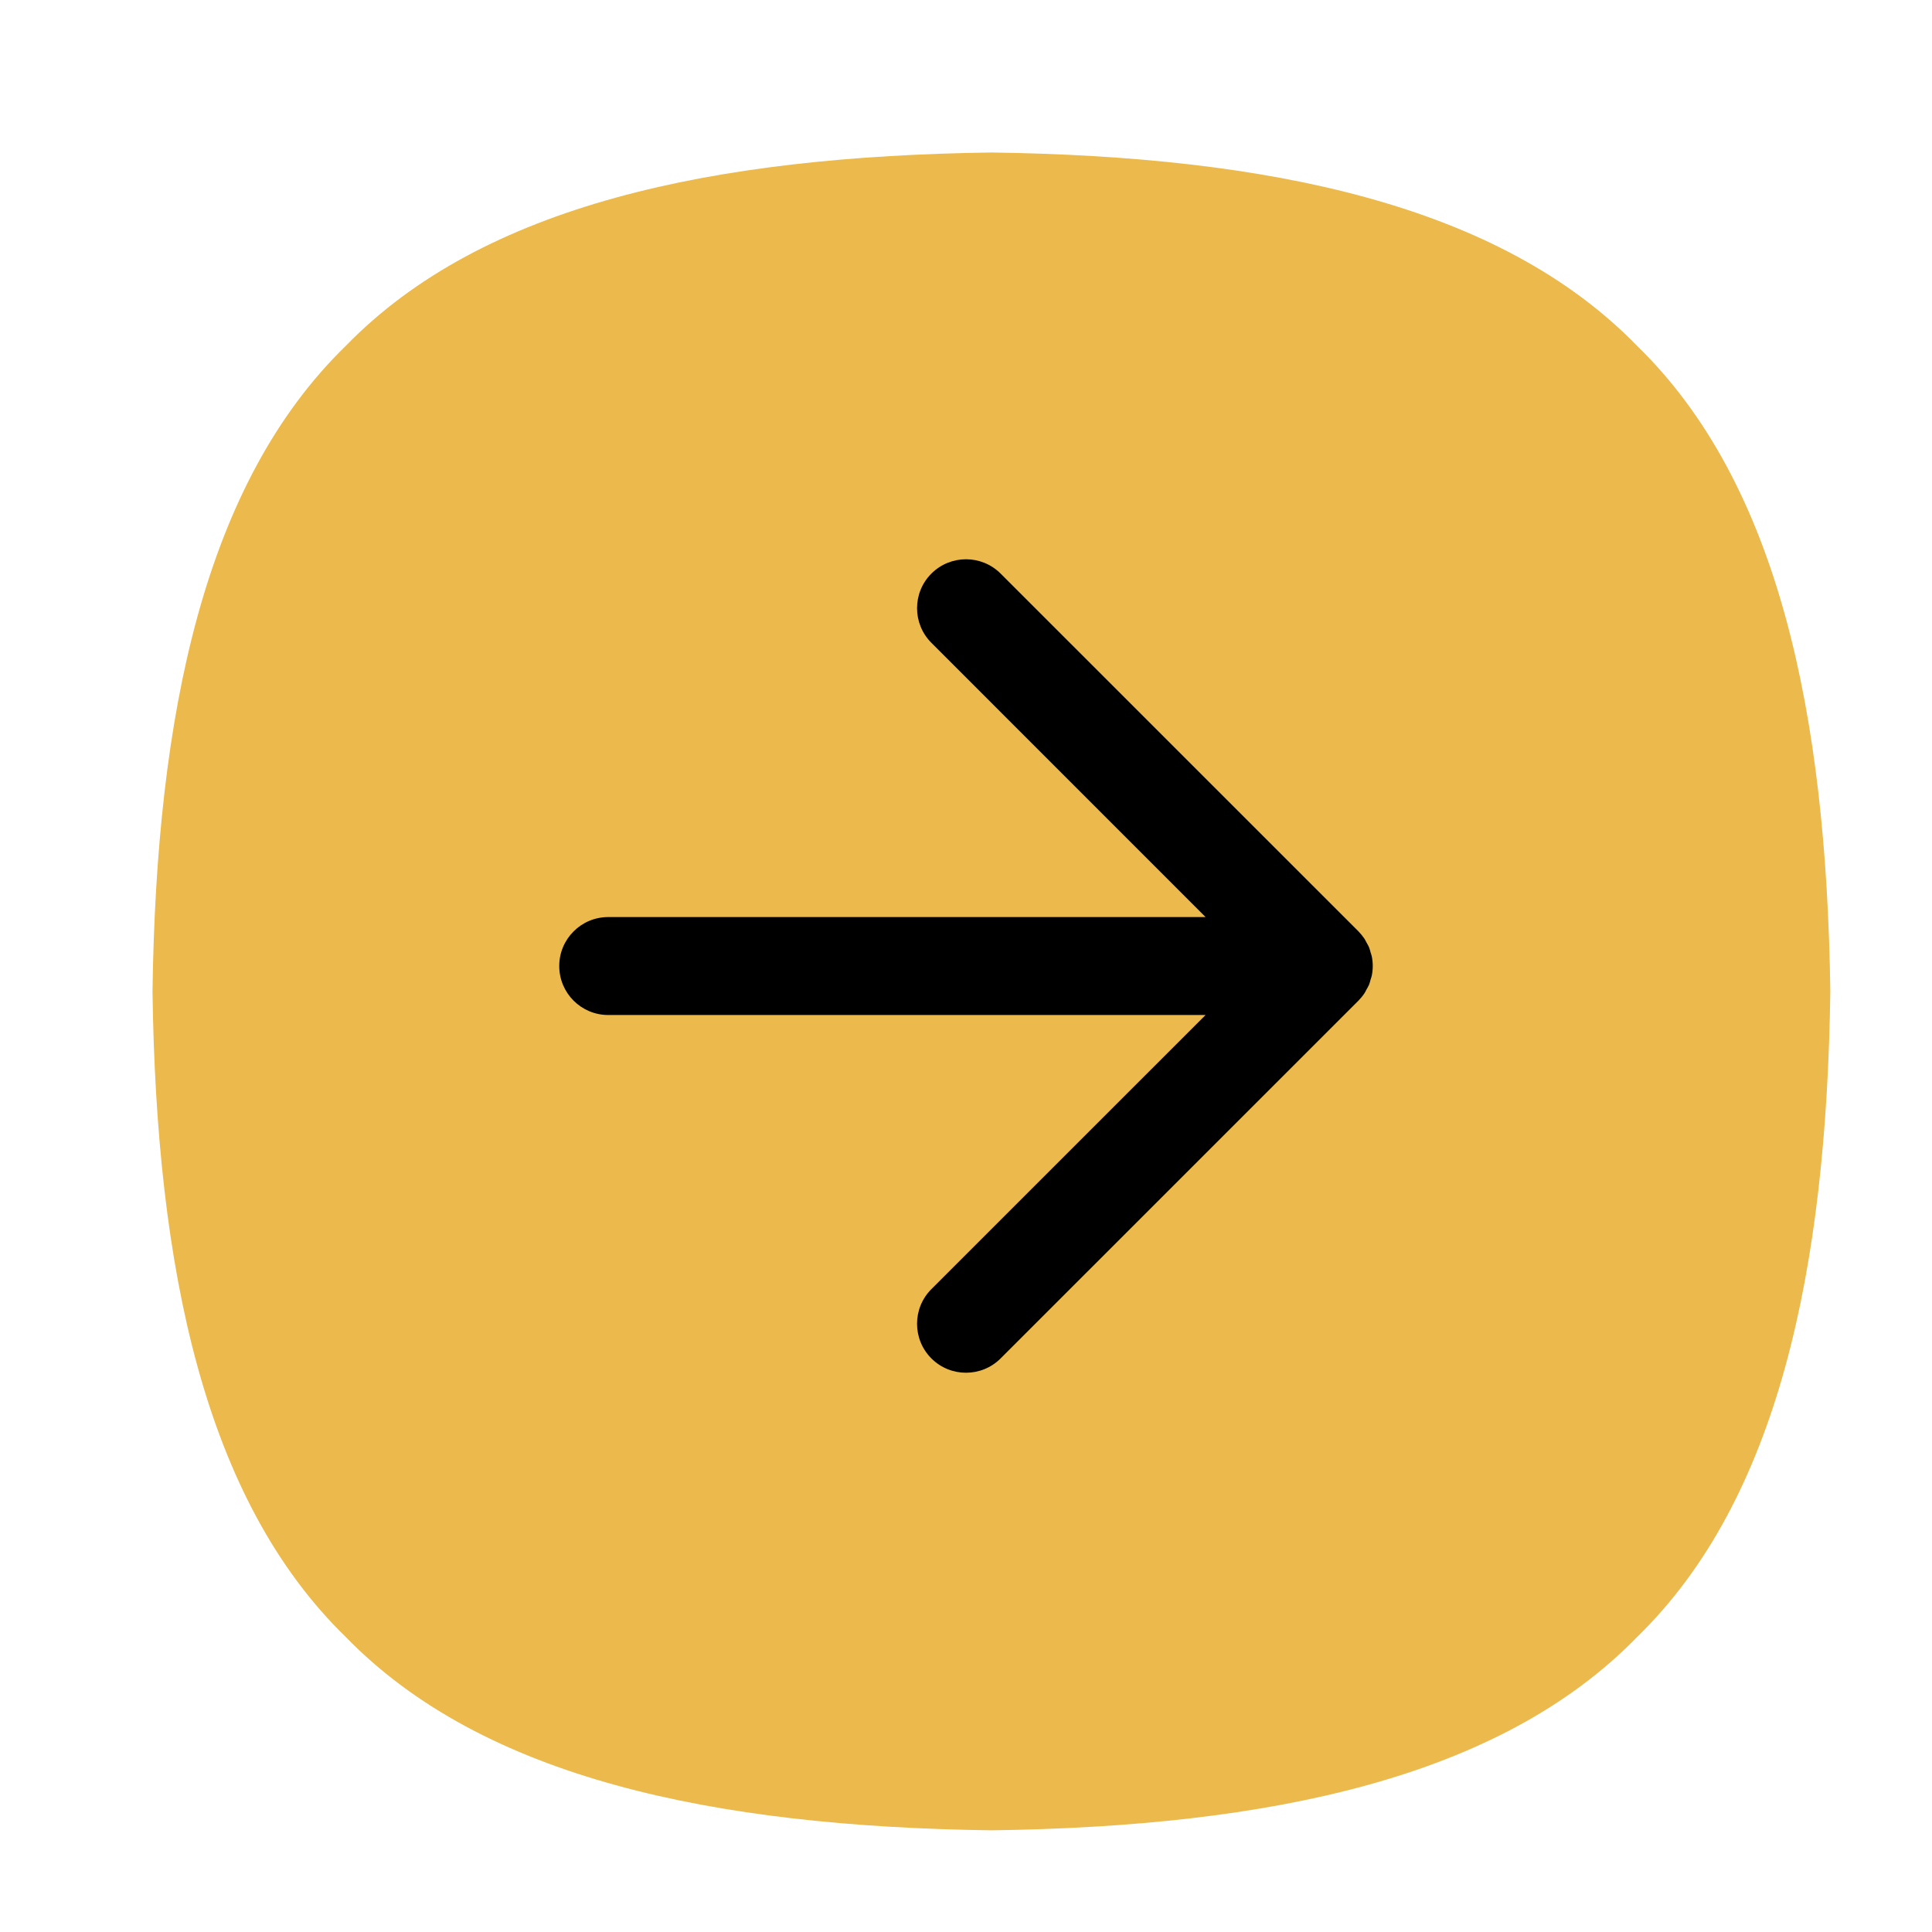 <?xml version="1.0" encoding="UTF-8"?>
<svg width="30px" height="30px" viewBox="0 0 30 30" version="1.1" xmlns="http://www.w3.org/2000/svg" xmlns:xlink="http://www.w3.org/1999/xlink">
    <title>arrow</title>
    <g id="Staking-Pool" stroke="none" stroke-width="1" fill="none" fill-rule="evenodd">
        <g id="Home" transform="translate(-150, -511)" fill-rule="nonzero">
            <g id="arrow" transform="translate(150, 511)">
                <rect id="rect" fill="#000000" opacity="0" x="0" y="0" width="30" height="30"></rect>
                <path d="M2.368,15.395 C2.428,11.077 3.177,7.502 5.37,5.37 C7.502,3.177 11.077,2.428 15.395,2.368 C19.712,2.428 23.287,3.177 25.42,5.37 C27.612,7.502 28.362,11.077 28.421,15.395 C28.362,19.712 27.612,23.287 25.42,25.42 C23.287,27.612 19.712,28.362 15.395,28.421 C11.077,28.362 7.502,27.612 5.37,25.42 C3.177,23.287 2.428,19.712 2.368,15.395 Z" id="padtpadt" fill="#EBB94C"></path>
                <path d="M14.463,9.982 L18.72,14.24 L9.445,14.24 C9.025,14.24 8.684,14.58 8.684,15 C8.684,15.42 9.024,15.761 9.445,15.761 L18.72,15.761 L14.462,20.018 C14.166,20.315 14.166,20.796 14.462,21.093 C14.759,21.39 15.241,21.39 15.538,21.093 L21.094,15.538 C21.129,15.502 21.161,15.463 21.188,15.422 C21.201,15.403 21.209,15.383 21.22,15.363 C21.233,15.339 21.248,15.316 21.258,15.291 C21.269,15.265 21.275,15.238 21.282,15.212 C21.288,15.191 21.297,15.171 21.301,15.149 C21.321,15.051 21.321,14.949 21.301,14.851 C21.297,14.83 21.289,14.811 21.283,14.791 C21.276,14.764 21.269,14.736 21.258,14.709 C21.248,14.684 21.234,14.662 21.221,14.639 C21.21,14.619 21.201,14.598 21.188,14.578 C21.16,14.537 21.129,14.498 21.094,14.462 L15.538,8.907 C15.241,8.61 14.76,8.61 14.462,8.907 C14.166,9.204 14.166,9.685 14.463,9.982 L14.463,9.982 Z" id="padtpath" fill="#000000"></path>
            </g>
        </g>
    </g>
</svg>
